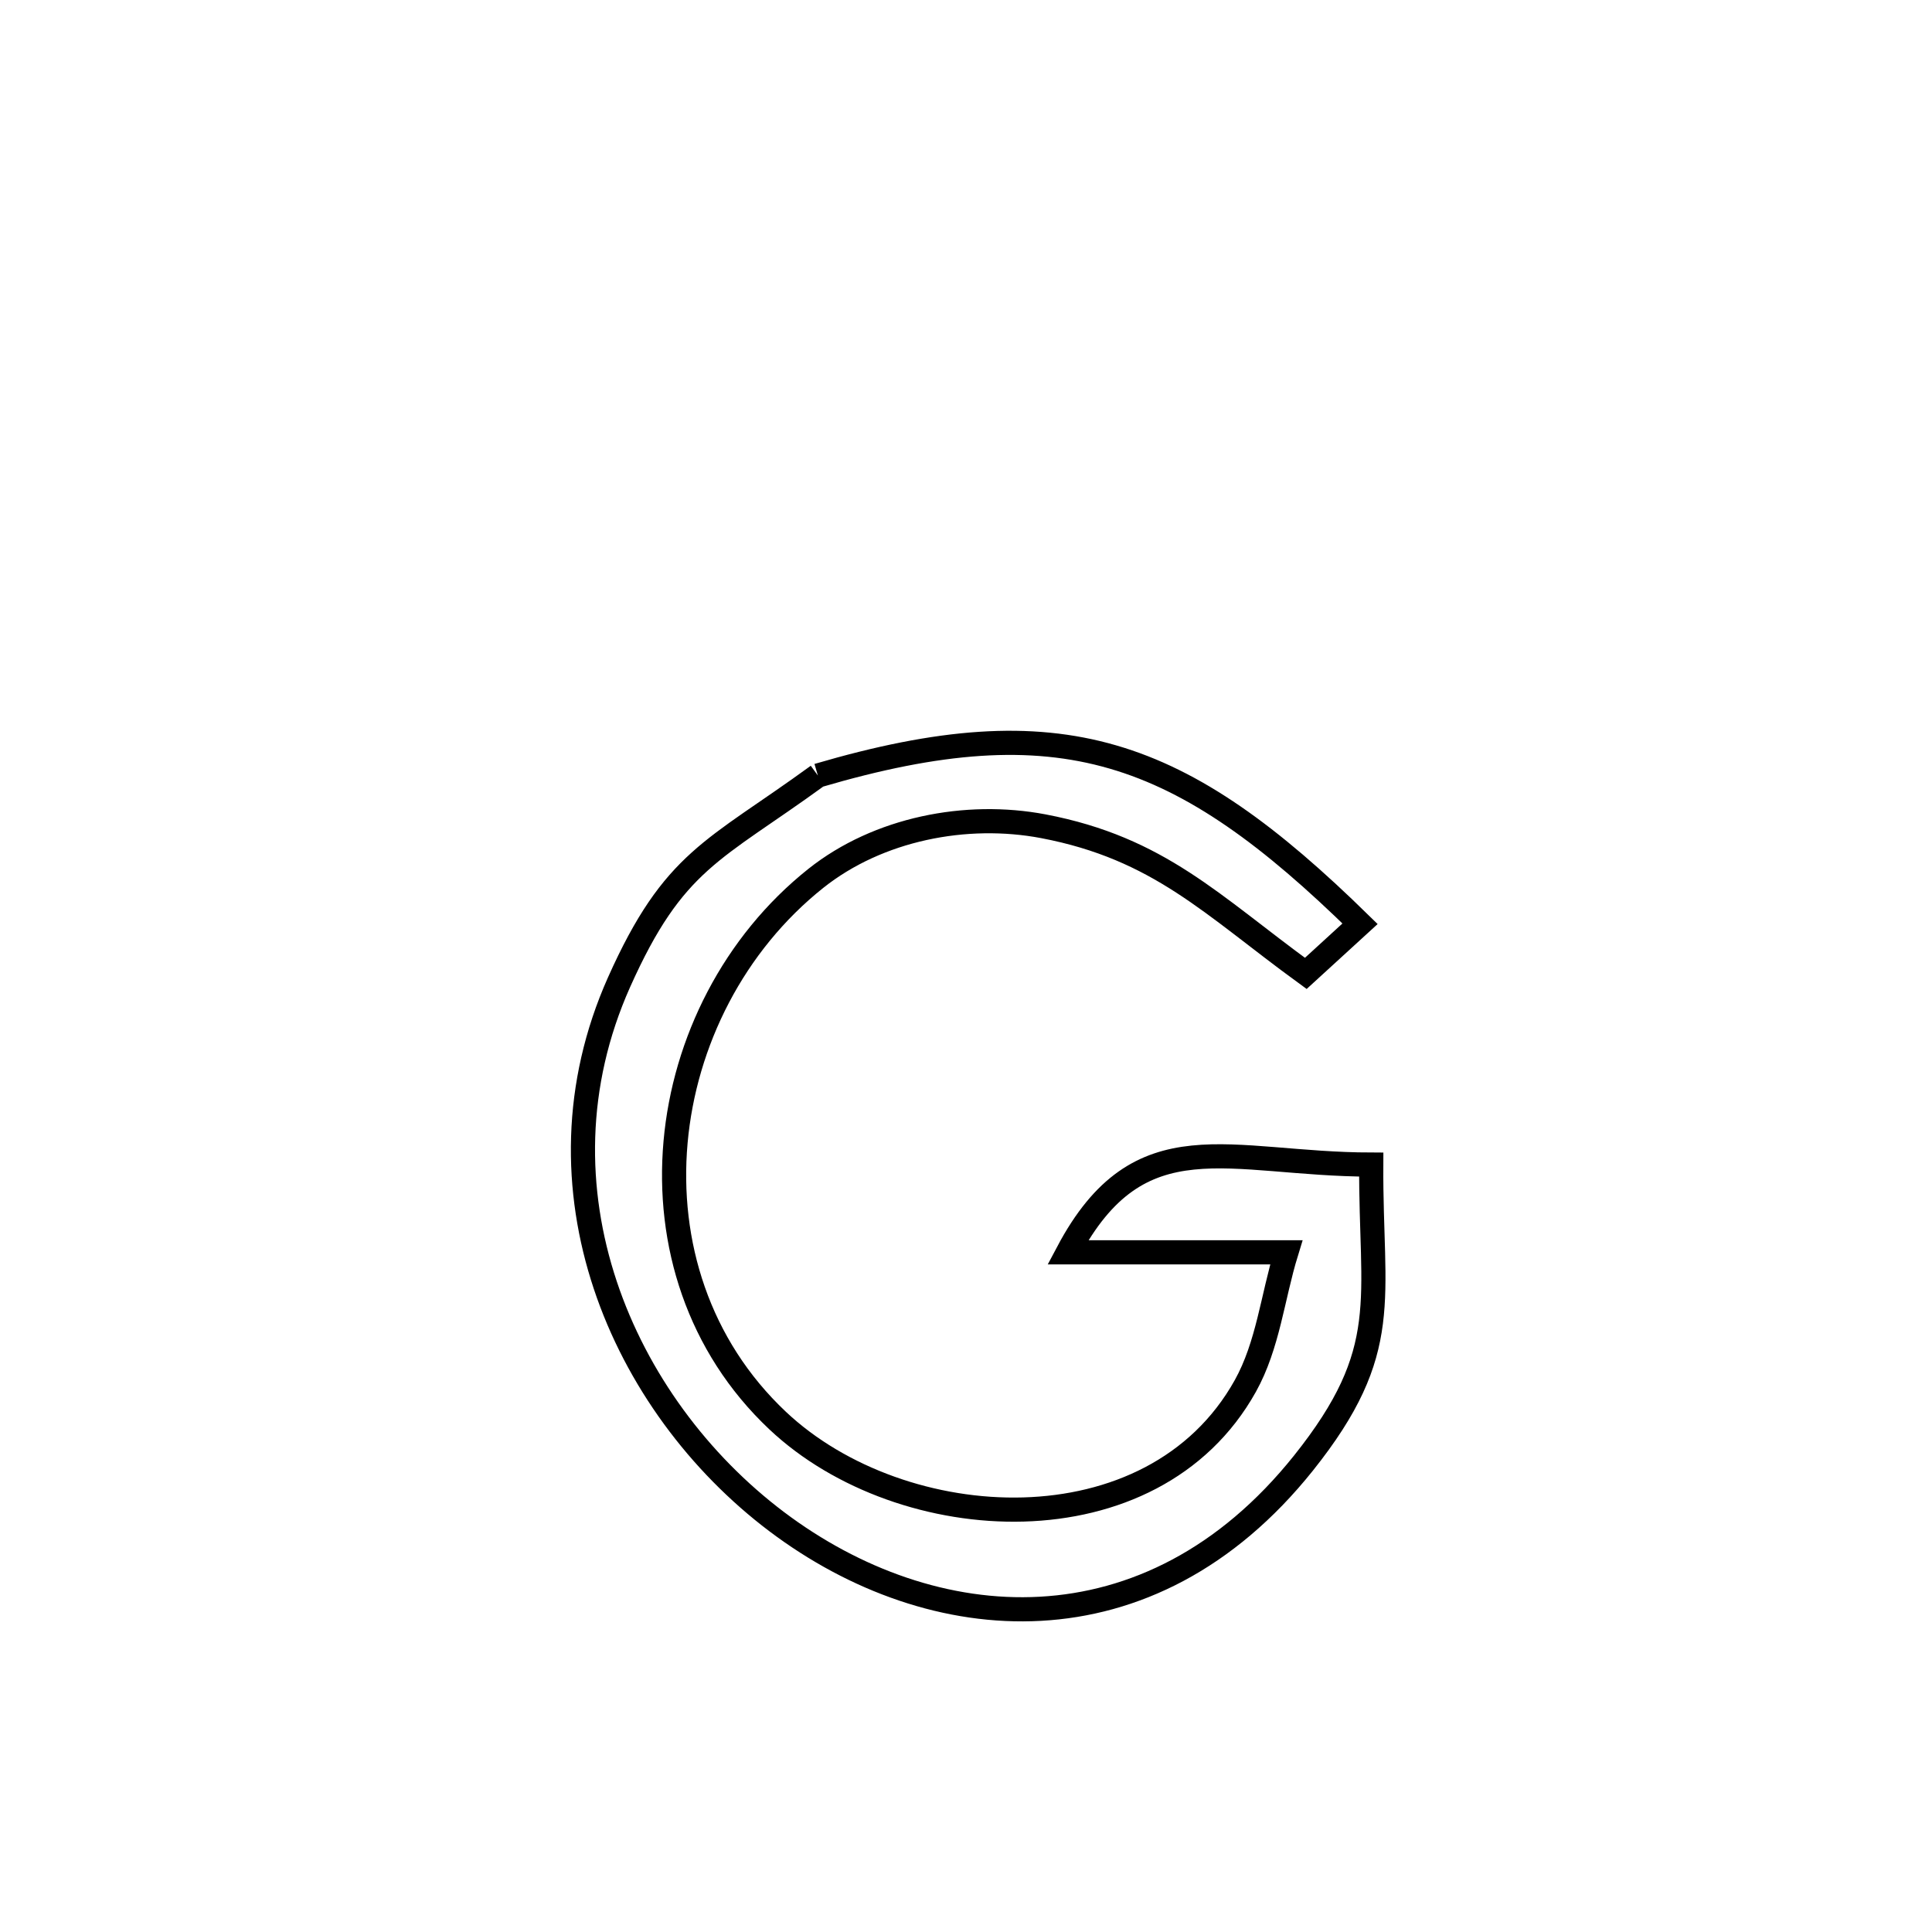 <svg xmlns="http://www.w3.org/2000/svg" viewBox="0.0 0.0 24.0 24.0" height="200px" width="200px"><path fill="none" stroke="black" stroke-width=".3" stroke-opacity="1.0"  filling="0" d="M10.16 9.634 L10.16 9.634 C13.179 8.747 14.666 9.292 16.895 11.475 L16.895 11.475 C16.67 11.68 16.446 11.886 16.221 12.092 L16.221 12.092 C15.055 11.243 14.398 10.538 12.961 10.264 C12.003 10.082 10.91 10.295 10.135 10.911 C9.116 11.722 8.503 12.94 8.392 14.188 C8.281 15.437 8.672 16.716 9.66 17.647 C11.206 19.103 14.32 19.28 15.47 17.217 C15.752 16.711 15.809 16.11 15.979 15.557 L15.979 15.557 C15.074 15.557 14.17 15.557 13.265 15.557 L13.265 15.557 C14.157 13.875 15.26 14.463 17.034 14.467 L17.034 14.467 C17.025 16.154 17.313 16.77 16.193 18.174 C14.274 20.576 11.58 20.358 9.649 18.903 C7.719 17.447 6.552 14.754 7.689 12.204 C8.371 10.677 8.865 10.577 10.16 9.634 L10.16 9.634"></path></svg>